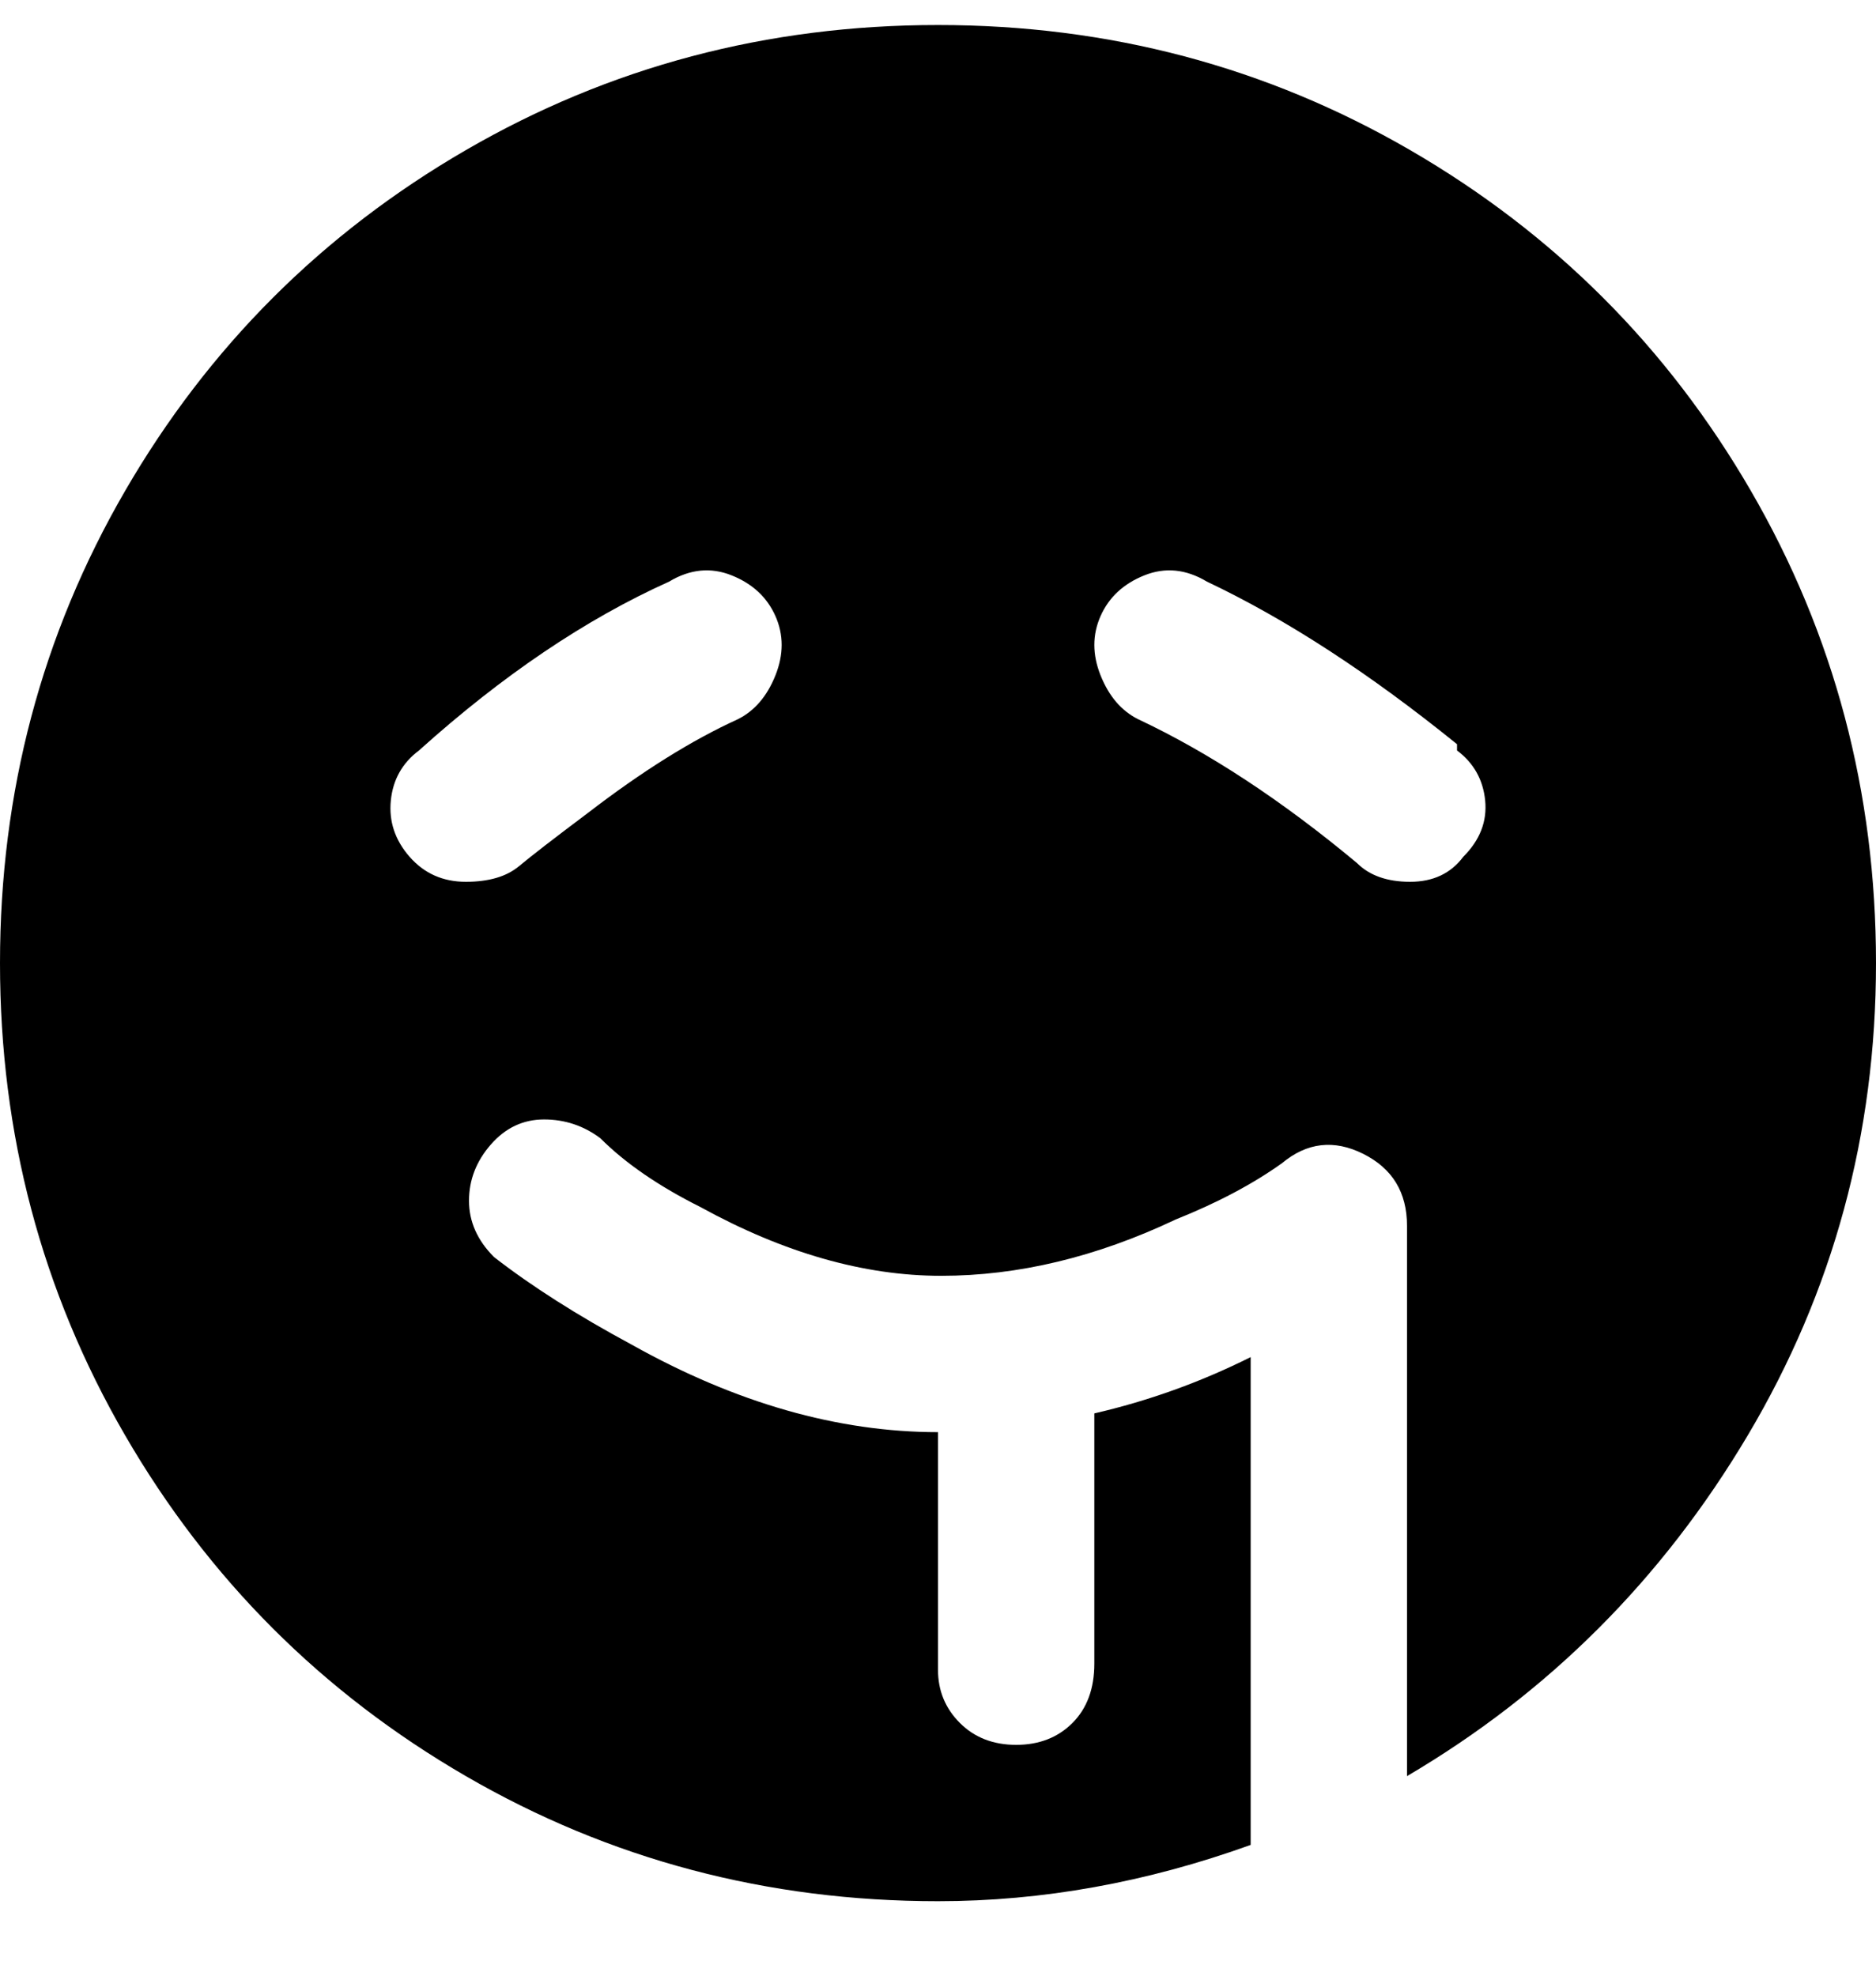 <svg viewBox="0 0 300 316" xmlns="http://www.w3.org/2000/svg"><path d="M150 4q-41 0-75.5 20T20 78.5Q0 113 0 154t20 75.5Q40 264 74.5 284t75.5 20q25 0 50-9v-78q-12 6-25 9v40q0 6-3.5 9.5t-9 3.5q-5.5 0-9-3.5T150 267v-38q-24 0-49-14-13-7-22-14-4-4-4-9t3.5-9q3.5-4 8.5-4t9 3q6 6 16 11 20 11 38.5 11t37.5-9q10-4 17-9 6-5 13-1.5t7 11.5v88q34-20 54.5-54.5T300 154q0-41-20-75.5T225.5 24Q191 4 150 4zm-32 111q-11 5-24 15-8 6-11 8.5t-8.5 2.5q-5.5 0-9-4t-3-9q.5-5 4.5-8 20-18 40-27 5-3 10-1t7 6.5q2 4.5 0 9.5t-6 7zm116 22q-3 4-8.5 4t-8.5-3q-18-15-35-23-4-2-6-7t0-9.5q2-4.5 7-6.5t10 1q19 9 40 26v1q4 3 4.5 8t-3.5 9z"/></svg>